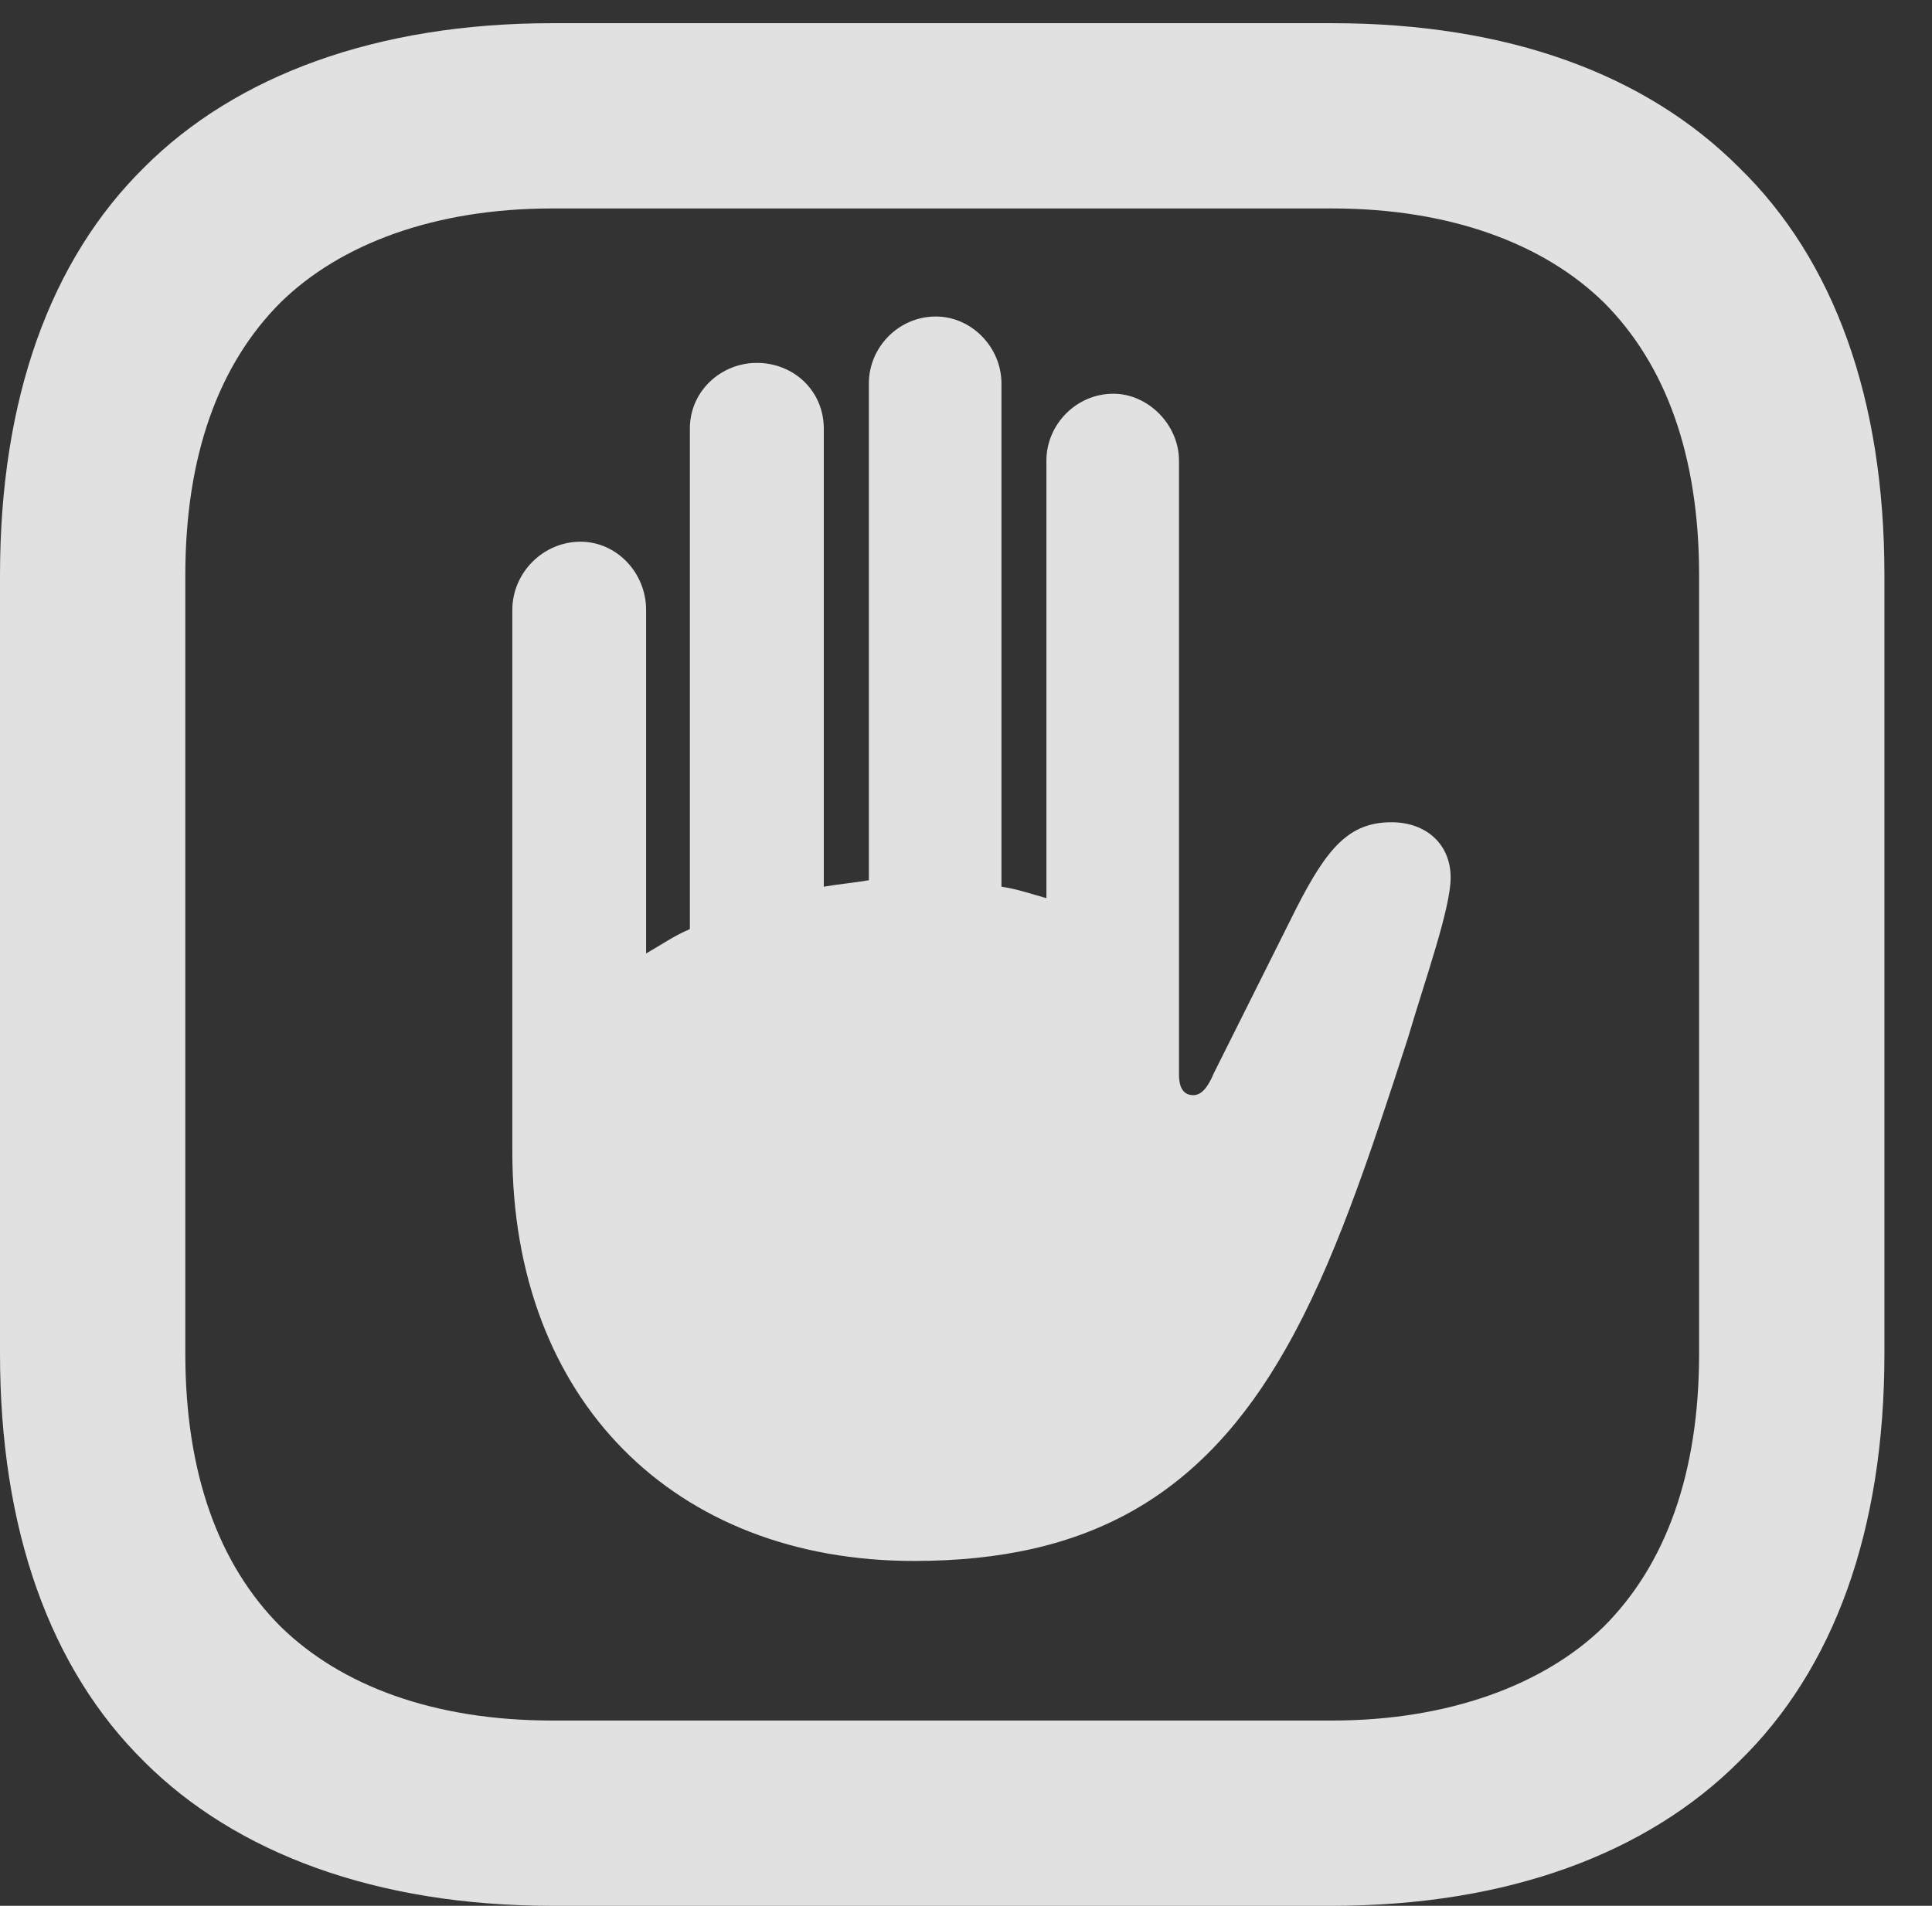 <?xml version="1.0" encoding="UTF-8"?>
<!--Generator: Apple Native CoreSVG 341-->
<!DOCTYPE svg
PUBLIC "-//W3C//DTD SVG 1.1//EN"
       "http://www.w3.org/Graphics/SVG/1.1/DTD/svg11.dtd">
<svg version="1.1" xmlns="http://www.w3.org/2000/svg" xmlns:xlink="http://www.w3.org/1999/xlink" viewBox="0 0 14.658 14.463">
 <rect x="0" y="0" width="14.658" height="14.463" fill="#333333" stroke="none"/>
 <g>
  <rect height="14.463" opacity="0" width="14.658" x="0" y="0"/>
  <path d="M4.189 14.463L10.107 14.463C11.445 14.463 12.5 14.062 13.193 13.369C13.916 12.666 14.297 11.611 14.297 10.273L14.297 4.365C14.297 3.027 13.916 1.973 13.193 1.27C12.49 0.566 11.445 0.176 10.107 0.176L4.189 0.176C2.852 0.176 1.787 0.576 1.094 1.27C0.381 1.973 0 3.027 0 4.365L0 10.273C0 11.611 0.381 12.666 1.094 13.369C1.787 14.062 2.852 14.463 4.189 14.463ZM4.189 13.057C3.291 13.057 2.588 12.793 2.129 12.344C1.66 11.875 1.406 11.182 1.406 10.273L1.406 4.365C1.406 3.457 1.66 2.764 2.129 2.295C2.578 1.855 3.291 1.582 4.189 1.582L10.107 1.582C10.996 1.582 11.709 1.846 12.168 2.295C12.637 2.764 12.891 3.457 12.891 4.365L12.891 10.273C12.891 11.182 12.637 11.875 12.168 12.344C11.719 12.783 10.996 13.057 10.107 13.057Z" fill="white" fill-opacity="0.85"/>
  <path d="M3.887 8.74C3.887 10.625 5.117 11.846 6.934 11.846C8.252 11.846 9.121 11.357 9.756 10.234C10.117 9.6 10.381 8.809 10.684 7.871C10.81 7.441 11.006 6.895 11.006 6.66C11.006 6.406 10.82 6.24 10.557 6.24C10.234 6.24 10.068 6.436 9.834 6.895L9.209 8.145C9.16 8.262 9.111 8.311 9.053 8.311C8.984 8.311 8.945 8.262 8.945 8.154L8.945 3.496C8.945 3.223 8.711 2.988 8.447 2.988C8.164 2.988 7.939 3.223 7.939 3.496L7.939 6.816C7.832 6.787 7.725 6.748 7.598 6.729L7.598 2.91C7.598 2.637 7.373 2.402 7.1 2.402C6.816 2.402 6.592 2.637 6.592 2.91L6.592 6.68C6.484 6.699 6.367 6.709 6.25 6.729L6.25 3.252C6.25 2.969 6.025 2.754 5.742 2.754C5.469 2.754 5.234 2.969 5.234 3.252L5.234 7.051C5.117 7.1 5.02 7.168 4.902 7.236L4.902 4.629C4.902 4.346 4.678 4.111 4.404 4.111C4.121 4.111 3.887 4.346 3.887 4.629Z" fill="white" fill-opacity="0.85"/>
 </g>
</svg>
